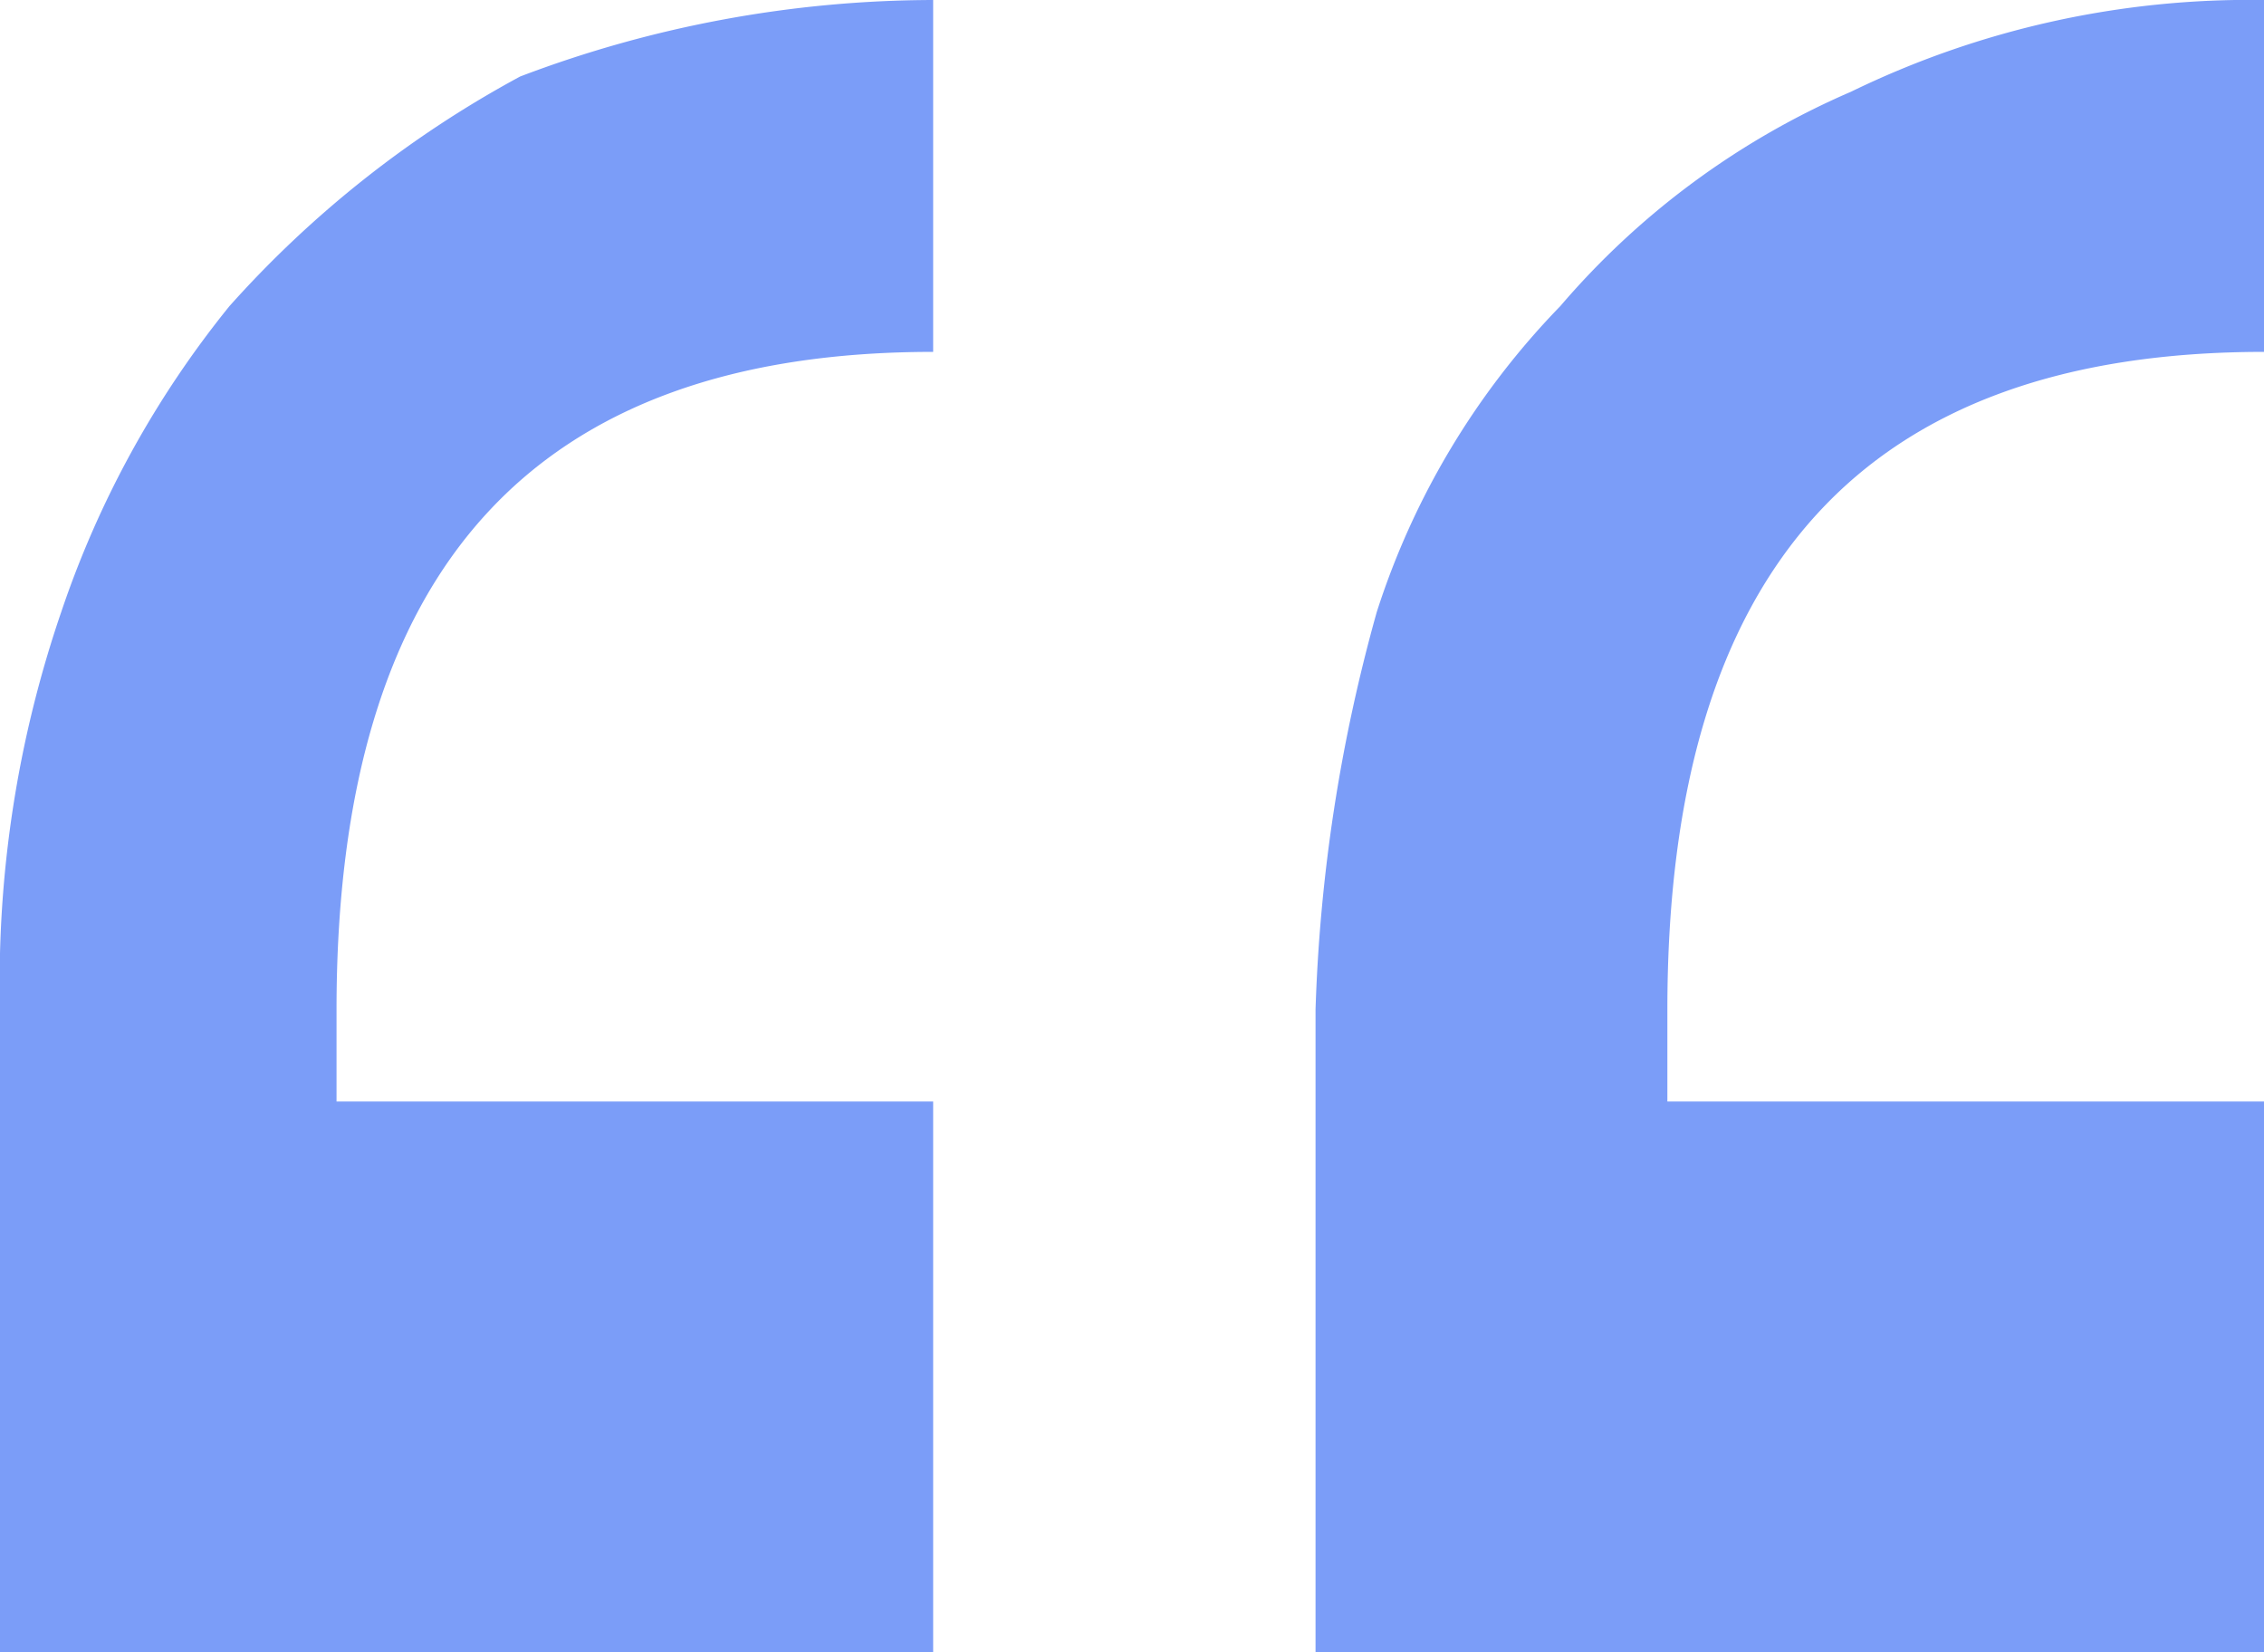 <svg xmlns="http://www.w3.org/2000/svg" viewBox="0 0 34.175 24.938">
  <defs>
    <style>
      .cls-1 {
        fill: #7b9df8;
      }
    </style>
  </defs>
  <path id="Path_312" data-name="Path 312" class="cls-1" d="M14.086,24.938H0v-9.7a17.218,17.218,0,0,1,.924-6,14.871,14.871,0,0,1,2.54-4.618A16.177,16.177,0,0,1,7.851,1.155,17.63,17.63,0,0,1,14.086,0V5.311c-6,0-9.006,3.233-9.006,9.929v1.385h9.006Zm20.089,0H19.858v-9.7a25.1,25.1,0,0,1,.924-6,11.782,11.782,0,0,1,2.771-4.618A12.059,12.059,0,0,1,27.94,1.385,13.748,13.748,0,0,1,34.175,0V5.311c-6,0-9.006,3.233-9.006,9.929v1.385h9.006v8.313Z" transform="translate(0 0)"/>
</svg>
